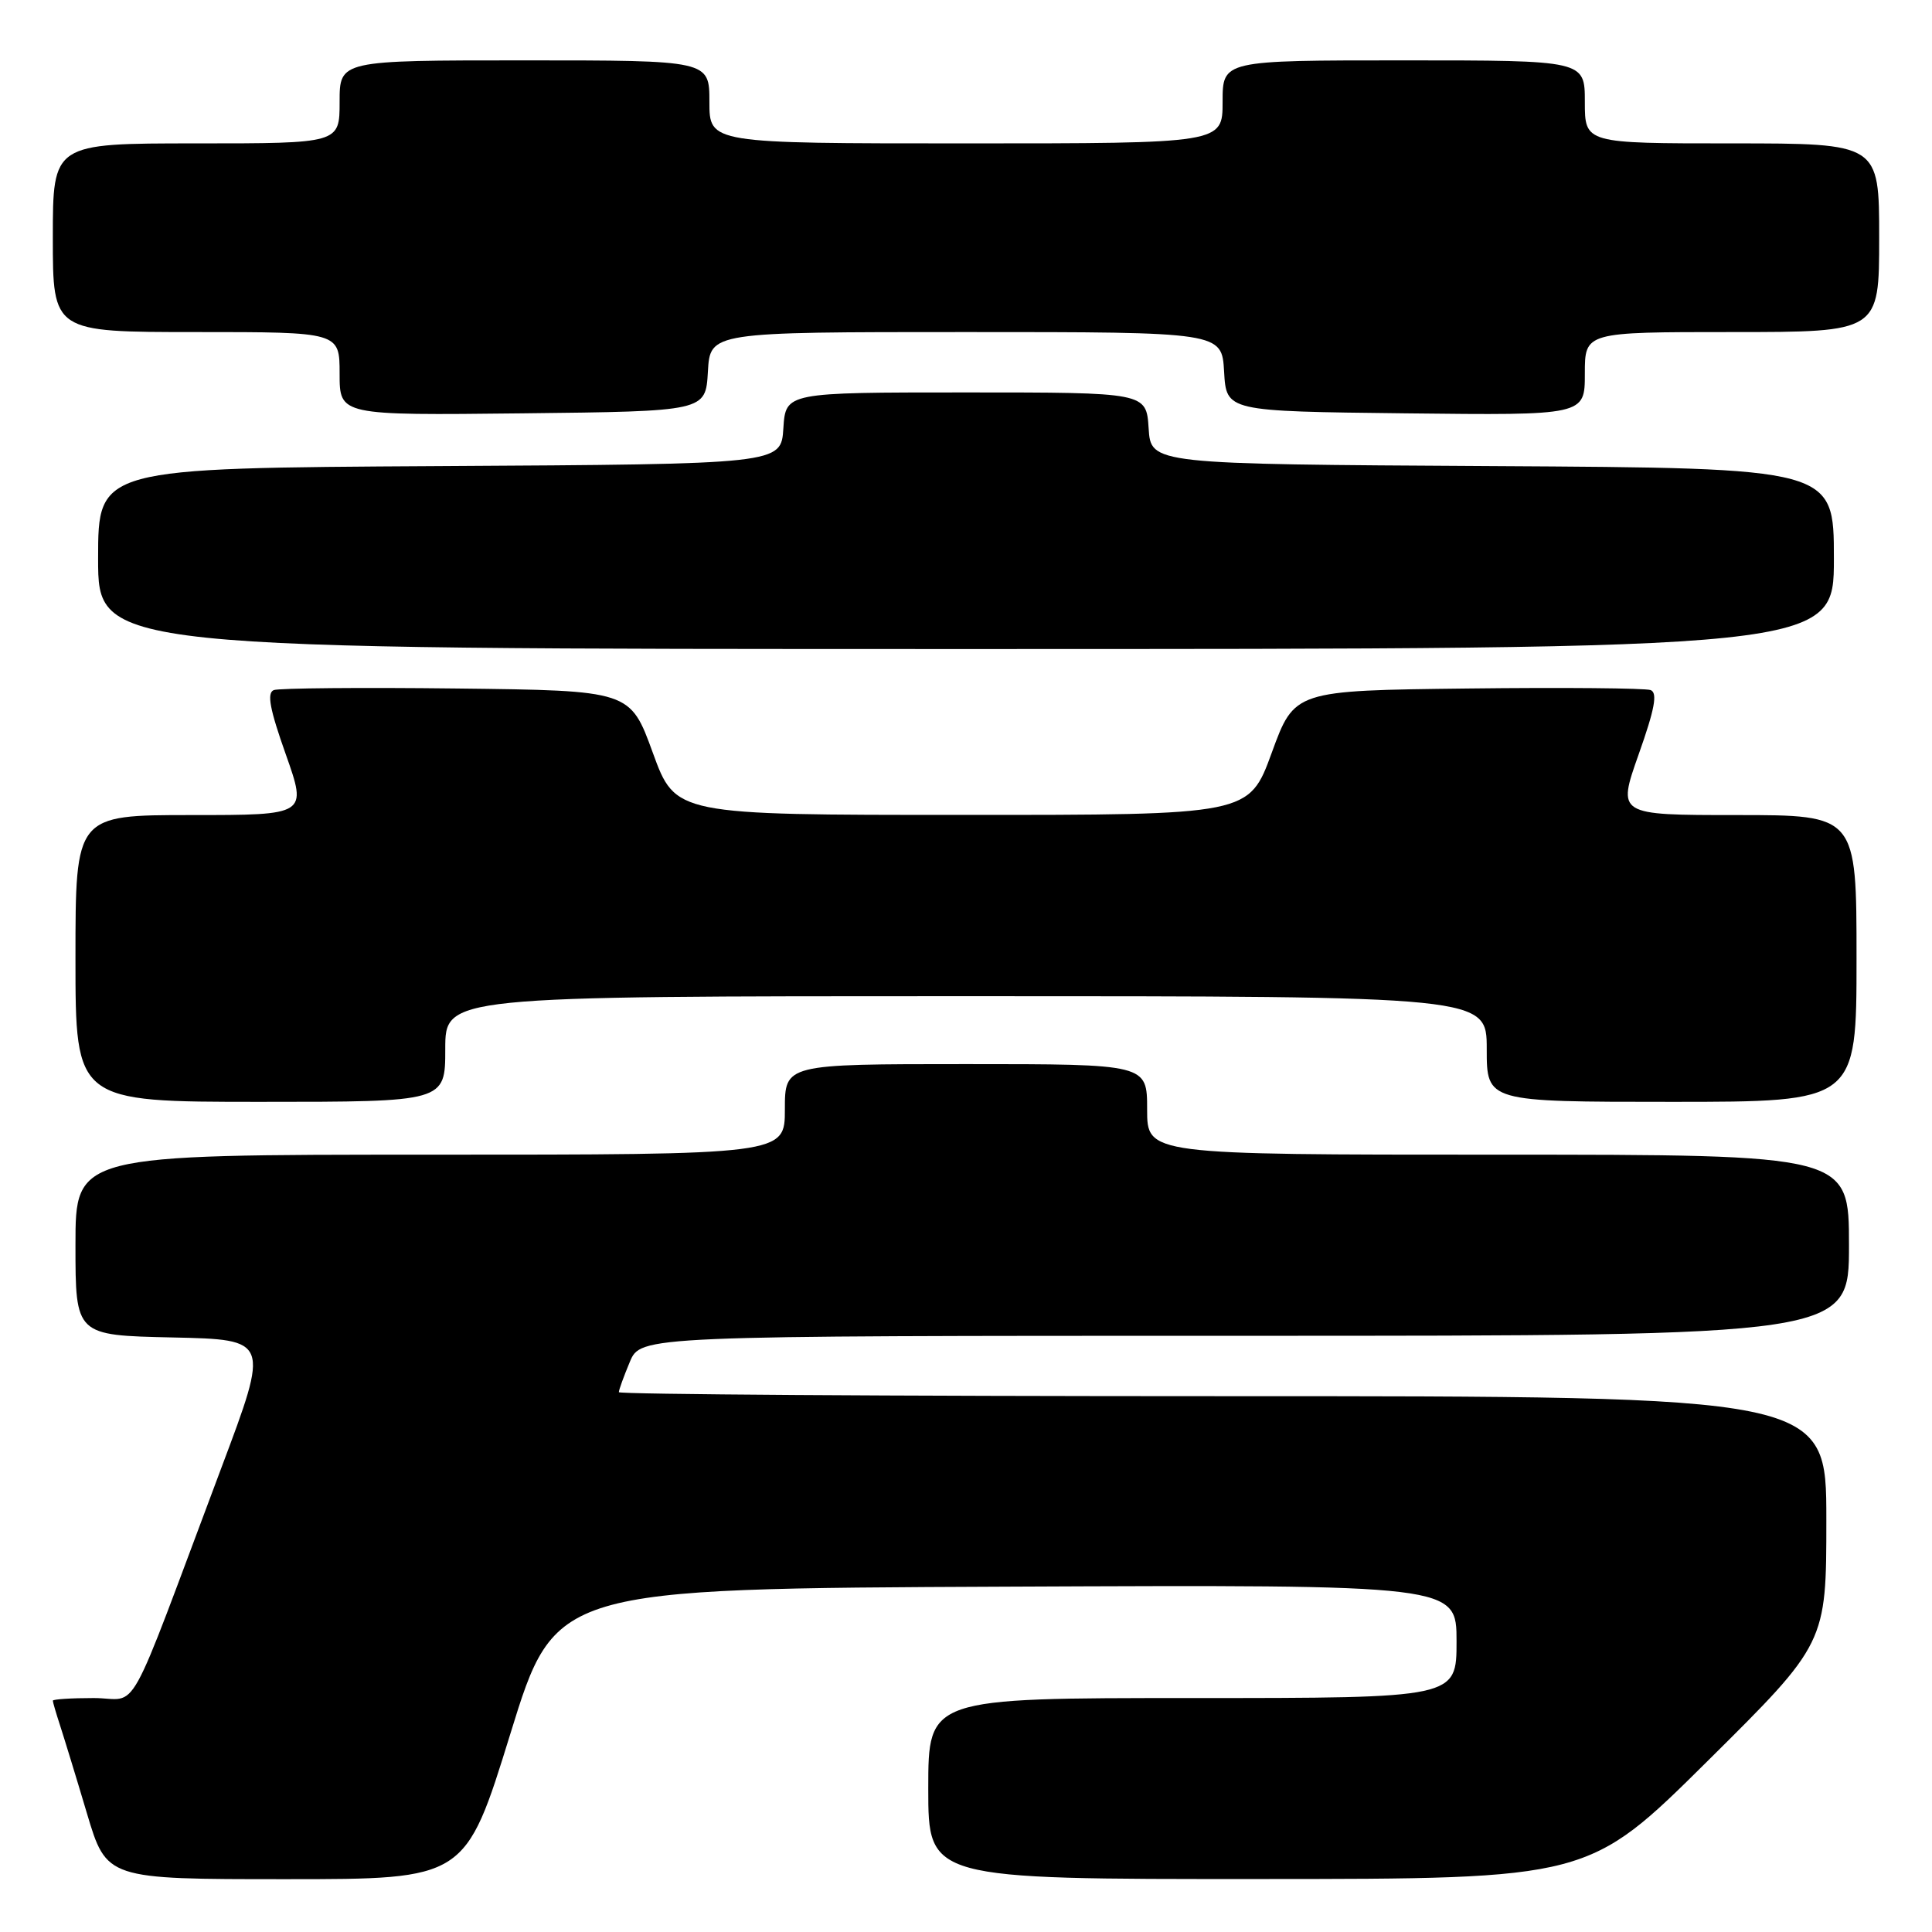 <?xml version="1.0" encoding="UTF-8" standalone="no"?>
<!DOCTYPE svg PUBLIC "-//W3C//DTD SVG 1.1//EN" "http://www.w3.org/Graphics/SVG/1.1/DTD/svg11.dtd" >
<svg xmlns="http://www.w3.org/2000/svg" xmlns:xlink="http://www.w3.org/1999/xlink" version="1.1" viewBox="0 0 256 256">
 <g >
 <path fill="currentColor"
d=" M 67.62 229.75 C 73.56 210.50 73.56 210.50 133.28 210.24 C 193.00 209.98 193.00 209.98 193.00 217.49 C 193.00 225.00 193.00 225.00 158.00 225.00 C 123.00 225.00 123.00 225.00 123.00 237.00 C 123.00 249.00 123.00 249.00 166.75 248.98 C 210.50 248.97 210.50 248.97 226.25 233.36 C 242.00 217.75 242.00 217.75 242.00 201.37 C 242.00 185.00 242.00 185.00 162.00 185.00 C 118.00 185.00 82.00 184.76 82.00 184.47 C 82.00 184.18 82.65 182.38 83.45 180.47 C 84.90 177.00 84.90 177.00 164.95 177.00 C 245.00 177.00 245.00 177.00 245.00 165.00 C 245.00 153.00 245.00 153.00 198.50 153.00 C 152.00 153.00 152.00 153.00 152.00 147.00 C 152.00 141.00 152.00 141.00 128.00 141.00 C 104.00 141.00 104.00 141.00 104.00 147.00 C 104.00 153.00 104.00 153.00 57.00 153.00 C 10.00 153.00 10.00 153.00 10.00 164.97 C 10.00 176.94 10.00 176.94 22.86 177.22 C 35.72 177.50 35.72 177.50 29.33 194.50 C 16.38 228.97 18.59 225.00 12.41 225.00 C 9.44 225.00 7.00 225.16 7.00 225.35 C 7.00 225.54 7.43 227.01 7.95 228.60 C 8.47 230.20 10.08 235.44 11.51 240.25 C 14.12 249.00 14.12 249.00 37.89 249.00 C 61.67 249.00 61.67 249.00 67.62 229.75 Z  M 59.00 139.00 C 59.00 132.00 59.00 132.00 128.00 132.00 C 197.00 132.00 197.00 132.00 197.00 139.00 C 197.00 146.00 197.00 146.00 221.50 146.00 C 246.00 146.00 246.00 146.00 246.00 127.00 C 246.00 108.00 246.00 108.00 230.14 108.00 C 214.29 108.00 214.29 108.00 217.13 99.96 C 219.26 93.96 219.66 91.81 218.72 91.44 C 218.02 91.18 207.12 91.08 194.49 91.23 C 171.52 91.50 171.52 91.50 168.51 99.75 C 165.50 107.99 165.50 107.99 127.50 107.98 C 89.50 107.98 89.50 107.98 86.50 99.74 C 83.50 91.50 83.50 91.50 60.52 91.23 C 47.88 91.08 36.98 91.18 36.28 91.44 C 35.34 91.81 35.74 93.96 37.87 99.96 C 40.71 108.00 40.71 108.00 25.36 108.00 C 10.00 108.00 10.00 108.00 10.00 127.00 C 10.00 146.00 10.00 146.00 34.50 146.00 C 59.00 146.00 59.00 146.00 59.00 139.00 Z  M 243.00 74.01 C 243.00 62.02 243.00 62.02 197.75 61.76 C 152.50 61.50 152.50 61.50 152.20 56.75 C 151.89 52.00 151.89 52.00 128.00 52.00 C 104.11 52.00 104.11 52.00 103.80 56.75 C 103.50 61.50 103.50 61.50 58.25 61.76 C 13.00 62.02 13.00 62.02 13.00 74.01 C 13.00 86.00 13.00 86.00 128.00 86.00 C 243.00 86.00 243.00 86.00 243.00 74.01 Z  M 93.80 49.25 C 94.10 44.00 94.10 44.00 128.00 44.00 C 161.90 44.00 161.90 44.00 162.20 49.25 C 162.50 54.50 162.50 54.50 186.25 54.77 C 210.00 55.04 210.00 55.04 210.00 49.52 C 210.00 44.00 210.00 44.00 229.50 44.00 C 249.00 44.00 249.00 44.00 249.00 31.50 C 249.00 19.00 249.00 19.00 229.50 19.00 C 210.00 19.00 210.00 19.00 210.00 13.50 C 210.00 8.00 210.00 8.00 186.00 8.00 C 162.00 8.00 162.00 8.00 162.00 13.50 C 162.00 19.00 162.00 19.00 128.00 19.00 C 94.00 19.00 94.00 19.00 94.00 13.50 C 94.00 8.00 94.00 8.00 69.50 8.00 C 45.00 8.00 45.00 8.00 45.00 13.50 C 45.00 19.00 45.00 19.00 26.00 19.00 C 7.00 19.00 7.00 19.00 7.00 31.50 C 7.00 44.00 7.00 44.00 26.00 44.00 C 45.00 44.00 45.00 44.00 45.00 49.52 C 45.00 55.04 45.00 55.04 69.25 54.77 C 93.50 54.50 93.50 54.50 93.80 49.25 Z "/>
</g>
</svg>